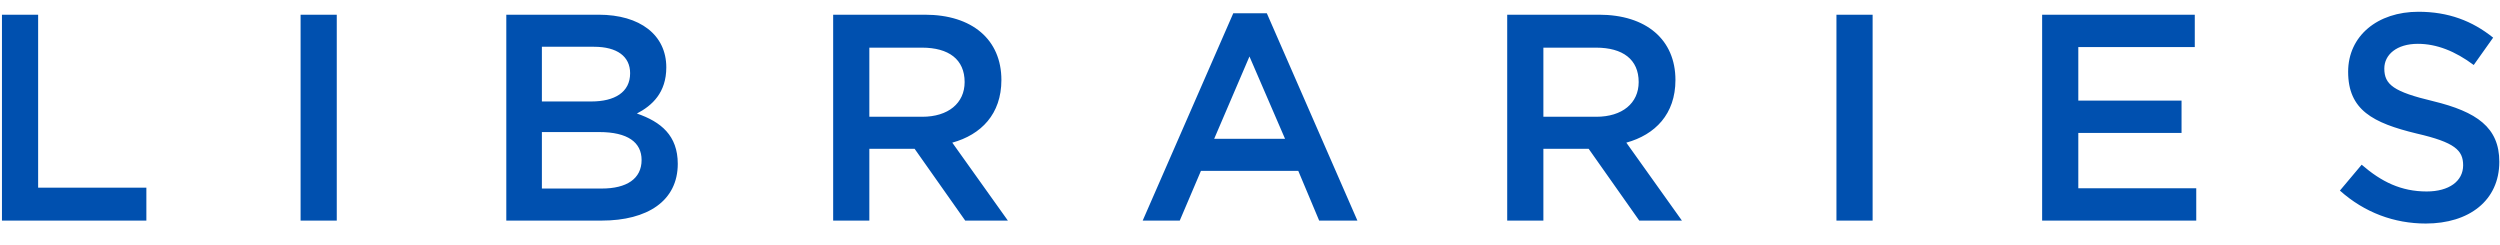 <?xml version="1.0" encoding="UTF-8"?>
<svg width="102px" height="10px" viewBox="0 0 102 10" version="1.1" xmlns="http://www.w3.org/2000/svg" xmlns:xlink="http://www.w3.org/1999/xlink">
    <!-- Generator: Sketch 49 (51002) - http://www.bohemiancoding.com/sketch -->
    <title>Libraries</title>
    <desc>Created with Sketch.</desc>
    <defs></defs>
    <g id="Suite" stroke="none" stroke-width="1" fill="none" fill-rule="evenodd">
        <g id="Womens-Collection-Desktop-3" transform="translate(-325, -27)" fill="#0050AF">
            <g id="HERO" transform="translate(0, -1)">
                <g id="Group-6">
                    <path d="M325.08,37 L325.08,28.6 L326.556,28.6 L326.556,35.656 L330.972,35.656 L330.972,37 L325.08,37 Z M337.264,28.6 L338.74,28.6 L338.74,37 L337.264,37 L337.264,28.6 Z M349.425,28.6 C351.117,28.6 352.185,29.428 352.185,30.748 C352.185,31.78 351.609,32.308 350.985,32.632 C351.969,32.968 352.653,33.532 352.653,34.684 C352.653,36.196 351.417,37 349.545,37 L345.657,37 L345.657,28.6 L349.425,28.6 Z M349.125,32.14 C350.073,32.14 350.709,31.768 350.709,30.988 C350.709,30.304 350.181,29.908 349.233,29.908 L347.109,29.908 L347.109,32.14 L349.125,32.14 Z M349.557,35.692 C350.565,35.692 351.177,35.296 351.177,34.528 C351.177,33.808 350.613,33.388 349.449,33.388 L347.109,33.388 L347.109,35.692 L349.557,35.692 Z M366.121,37 L364.381,37 L362.317,34.072 L360.469,34.072 L360.469,37 L358.993,37 L358.993,28.6 L362.737,28.6 C364.669,28.6 365.857,29.62 365.857,31.264 C365.857,32.656 365.029,33.496 363.853,33.82 L366.121,37 Z M364.357,31.348 C364.357,30.424 363.709,29.944 362.617,29.944 L360.469,29.944 L360.469,32.764 L362.629,32.764 C363.685,32.764 364.357,32.212 364.357,31.348 Z M376.686,28.54 L380.382,37 L378.822,37 L377.97,34.972 L373.998,34.972 L373.134,37 L371.622,37 L375.318,28.54 L376.686,28.54 Z M377.43,33.664 L375.978,30.304 L374.538,33.664 L377.43,33.664 Z M393.622,37 L391.882,37 L389.818,34.072 L387.97,34.072 L387.97,37 L386.494,37 L386.494,28.6 L390.238,28.6 C392.17,28.6 393.358,29.62 393.358,31.264 C393.358,32.656 392.53,33.496 391.354,33.82 L393.622,37 Z M391.858,31.348 C391.858,30.424 391.21,29.944 390.118,29.944 L387.97,29.944 L387.97,32.764 L390.13,32.764 C391.186,32.764 391.858,32.212 391.858,31.348 Z M399.927,28.6 L401.403,28.6 L401.403,37 L399.927,37 L399.927,28.6 Z M414.547,28.6 L414.547,29.92 L409.795,29.92 L409.795,32.104 L414.007,32.104 L414.007,33.424 L409.795,33.424 L409.795,35.68 L414.607,35.68 L414.607,37 L408.319,37 L408.319,28.6 L414.547,28.6 Z M422.28,30.796 C422.28,31.456 422.664,31.744 424.272,32.128 C426.048,32.56 426.972,33.196 426.972,34.6 C426.972,36.184 425.736,37.12 423.972,37.12 C422.688,37.12 421.476,36.676 420.468,35.776 L421.356,34.72 C422.16,35.416 422.964,35.812 424.008,35.812 C424.92,35.812 425.496,35.392 425.496,34.744 C425.496,34.132 425.16,33.808 423.6,33.448 C421.812,33.016 420.804,32.488 420.804,30.928 C420.804,29.464 422.004,28.48 423.672,28.48 C424.896,28.48 425.868,28.852 426.72,29.536 L425.928,30.652 C425.172,30.088 424.416,29.788 423.648,29.788 C422.784,29.788 422.28,30.232 422.28,30.796 Z" id="Libraries"></path>
                </g>
            </g>
        </g>
    </g>
</svg>